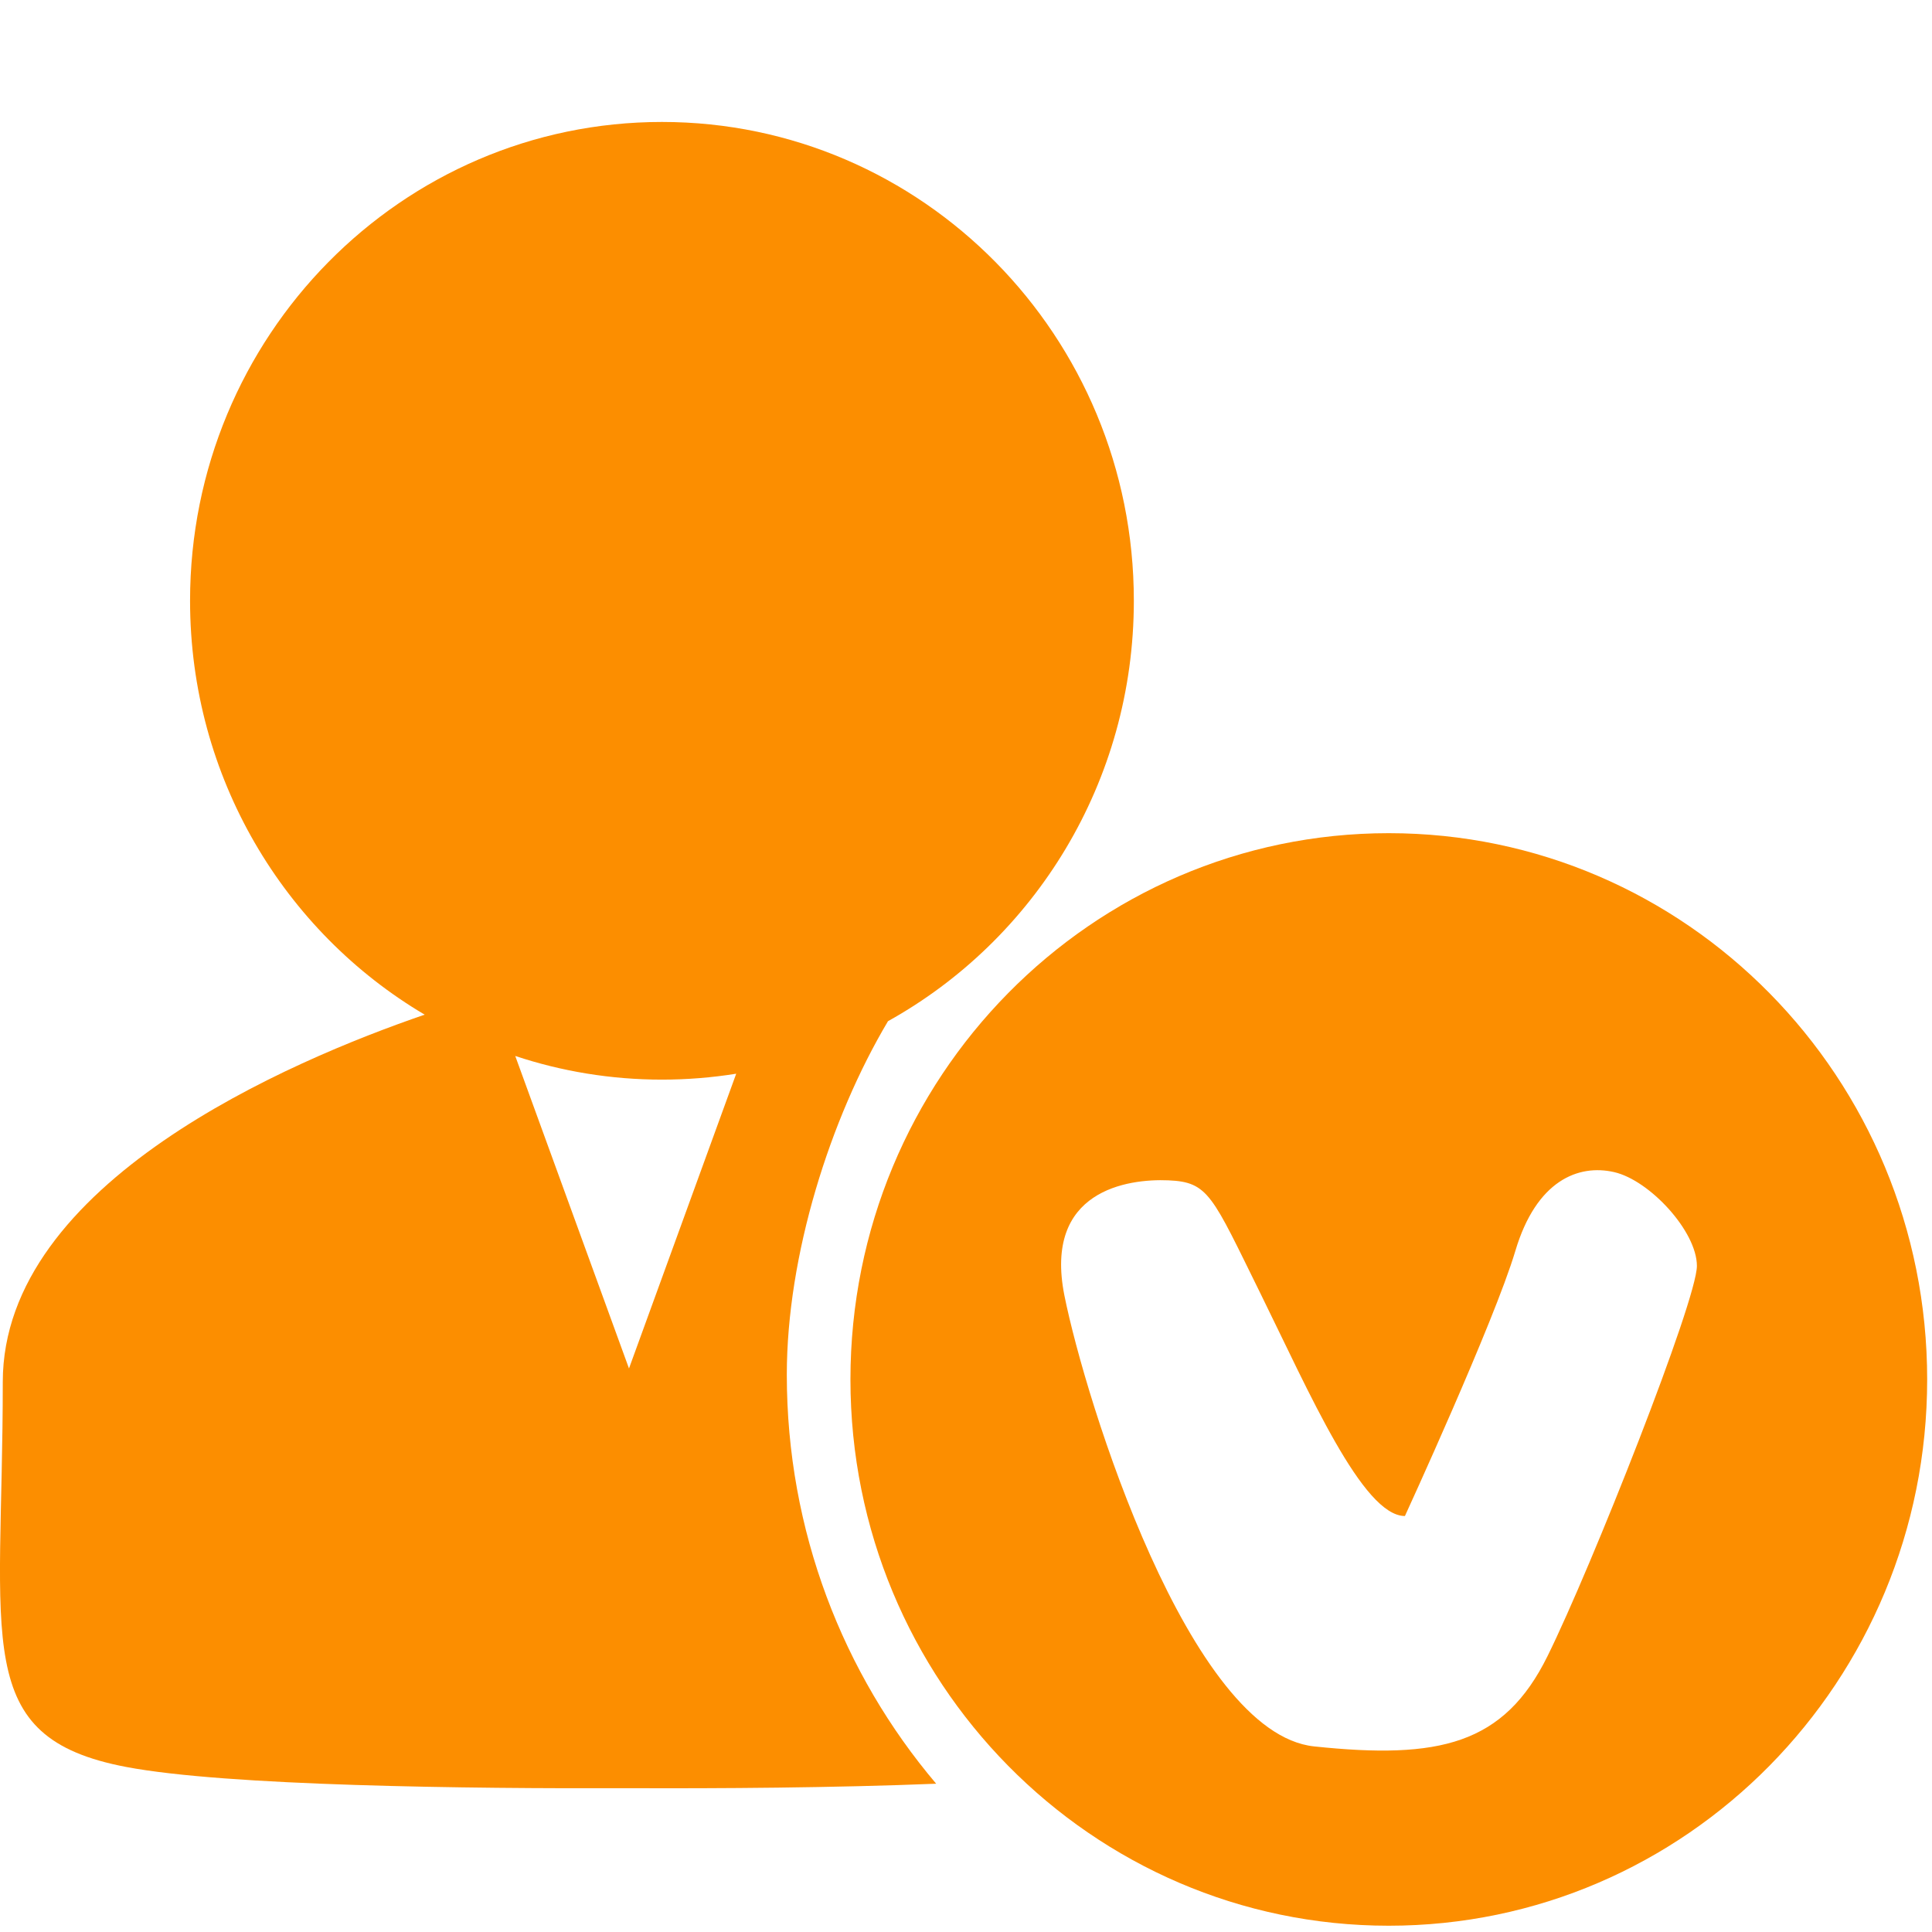 <?xml version="1.0" encoding="UTF-8"?>
<svg width="16px" height="16px" viewBox="0 0 16 16" version="1.1" xmlns="http://www.w3.org/2000/svg" xmlns:xlink="http://www.w3.org/1999/xlink">
    <!-- Generator: Sketch 49 (51002) - http://www.bohemiancoding.com/sketch -->
    <title>faqi/ic_shimingrenzheng</title>
    <desc>Created with Sketch.</desc>
    <defs></defs>
    <g id="Symbols" stroke="none" stroke-width="1" fill="none" fill-rule="evenodd">
        <g id="faqi/ic_shimingrenzheng" fill="#FC8E00">
            <g>
                <path d="M12.817,13.713 C12.455,14.449 11.918,14.572 10.883,14.463 C9.849,14.354 8.99,11.601 8.815,10.729 C8.641,9.857 9.339,9.761 9.675,9.775 C10.01,9.789 10.037,9.898 10.44,10.715 C10.843,11.533 11.286,12.555 11.635,12.555 C11.635,12.555 12.374,10.947 12.549,10.361 C12.723,9.775 13.072,9.639 13.368,9.707 C13.663,9.775 14.053,10.198 14.053,10.484 C14.053,10.77 13.18,12.978 12.817,13.713 M11.501,6.9 C9.039,6.9 7.043,8.925 7.043,11.424 C7.043,13.923 9.039,15.948 11.501,15.948 C13.964,15.948 15.96,13.923 15.96,11.424 C15.96,8.925 13.964,6.9 11.501,6.9" id="Fill-1"></path>
                <path d="M5.209,11.333 L4.267,8.745 C4.649,8.872 5.058,8.941 5.482,8.941 C5.691,8.941 5.897,8.924 6.097,8.892 L5.209,11.333 Z M9.39,4.975 C9.39,2.785 7.64,1.01 5.482,1.01 C3.324,1.01 1.574,2.785 1.574,4.975 C1.574,6.438 2.355,7.716 3.517,8.403 C2.403,8.785 0.023,9.795 0.023,11.445 C0.023,13.598 -0.245,14.388 1.044,14.633 C1.874,14.791 3.882,14.814 5.209,14.809 C5.952,14.812 6.909,14.806 7.753,14.772 C6.982,13.862 6.516,12.679 6.516,11.385 C6.516,10.397 6.874,9.264 7.354,8.457 C8.567,7.783 9.39,6.477 9.39,4.975 Z" id="Fill-3"></path>
            </g>
        </g>
    </g>
</svg>